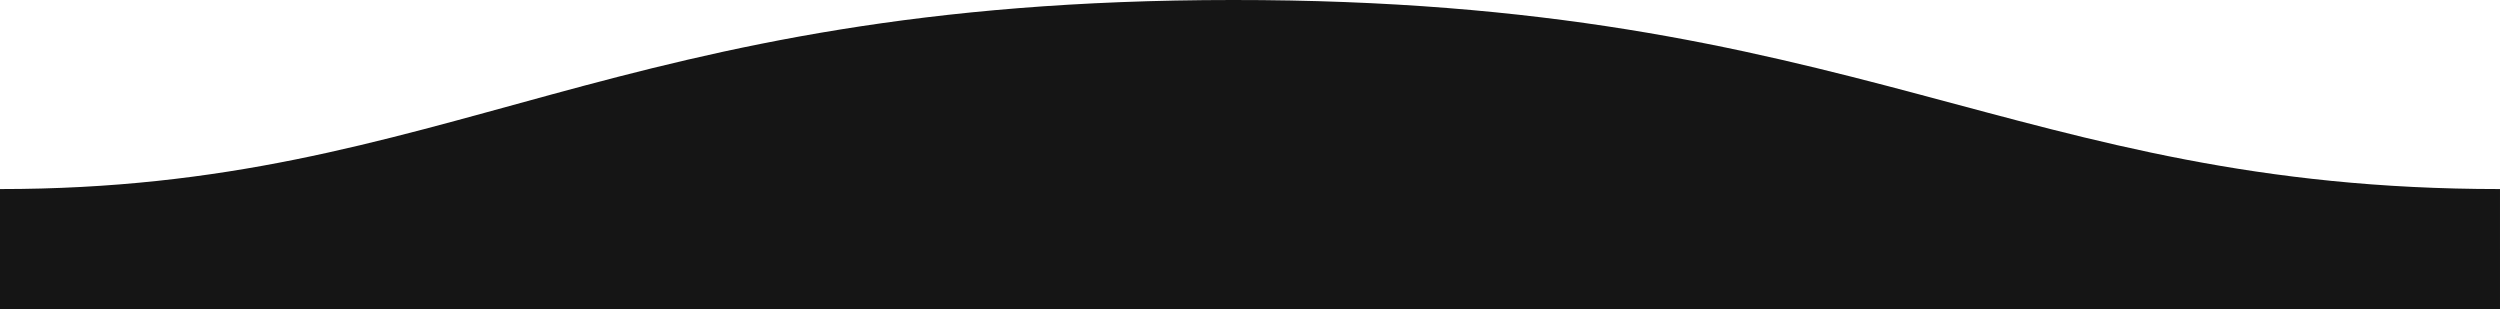 <svg xmlns="http://www.w3.org/2000/svg" width="1600" height="198">
  <path fill="#151515" d="M.005 121C311 121 409.898-.25 811 0c400 0 500 121 789 121v77H0s.005-48 .005-77z" transform="matrix(-1 0 0 1 1600 0)"/>
</svg>